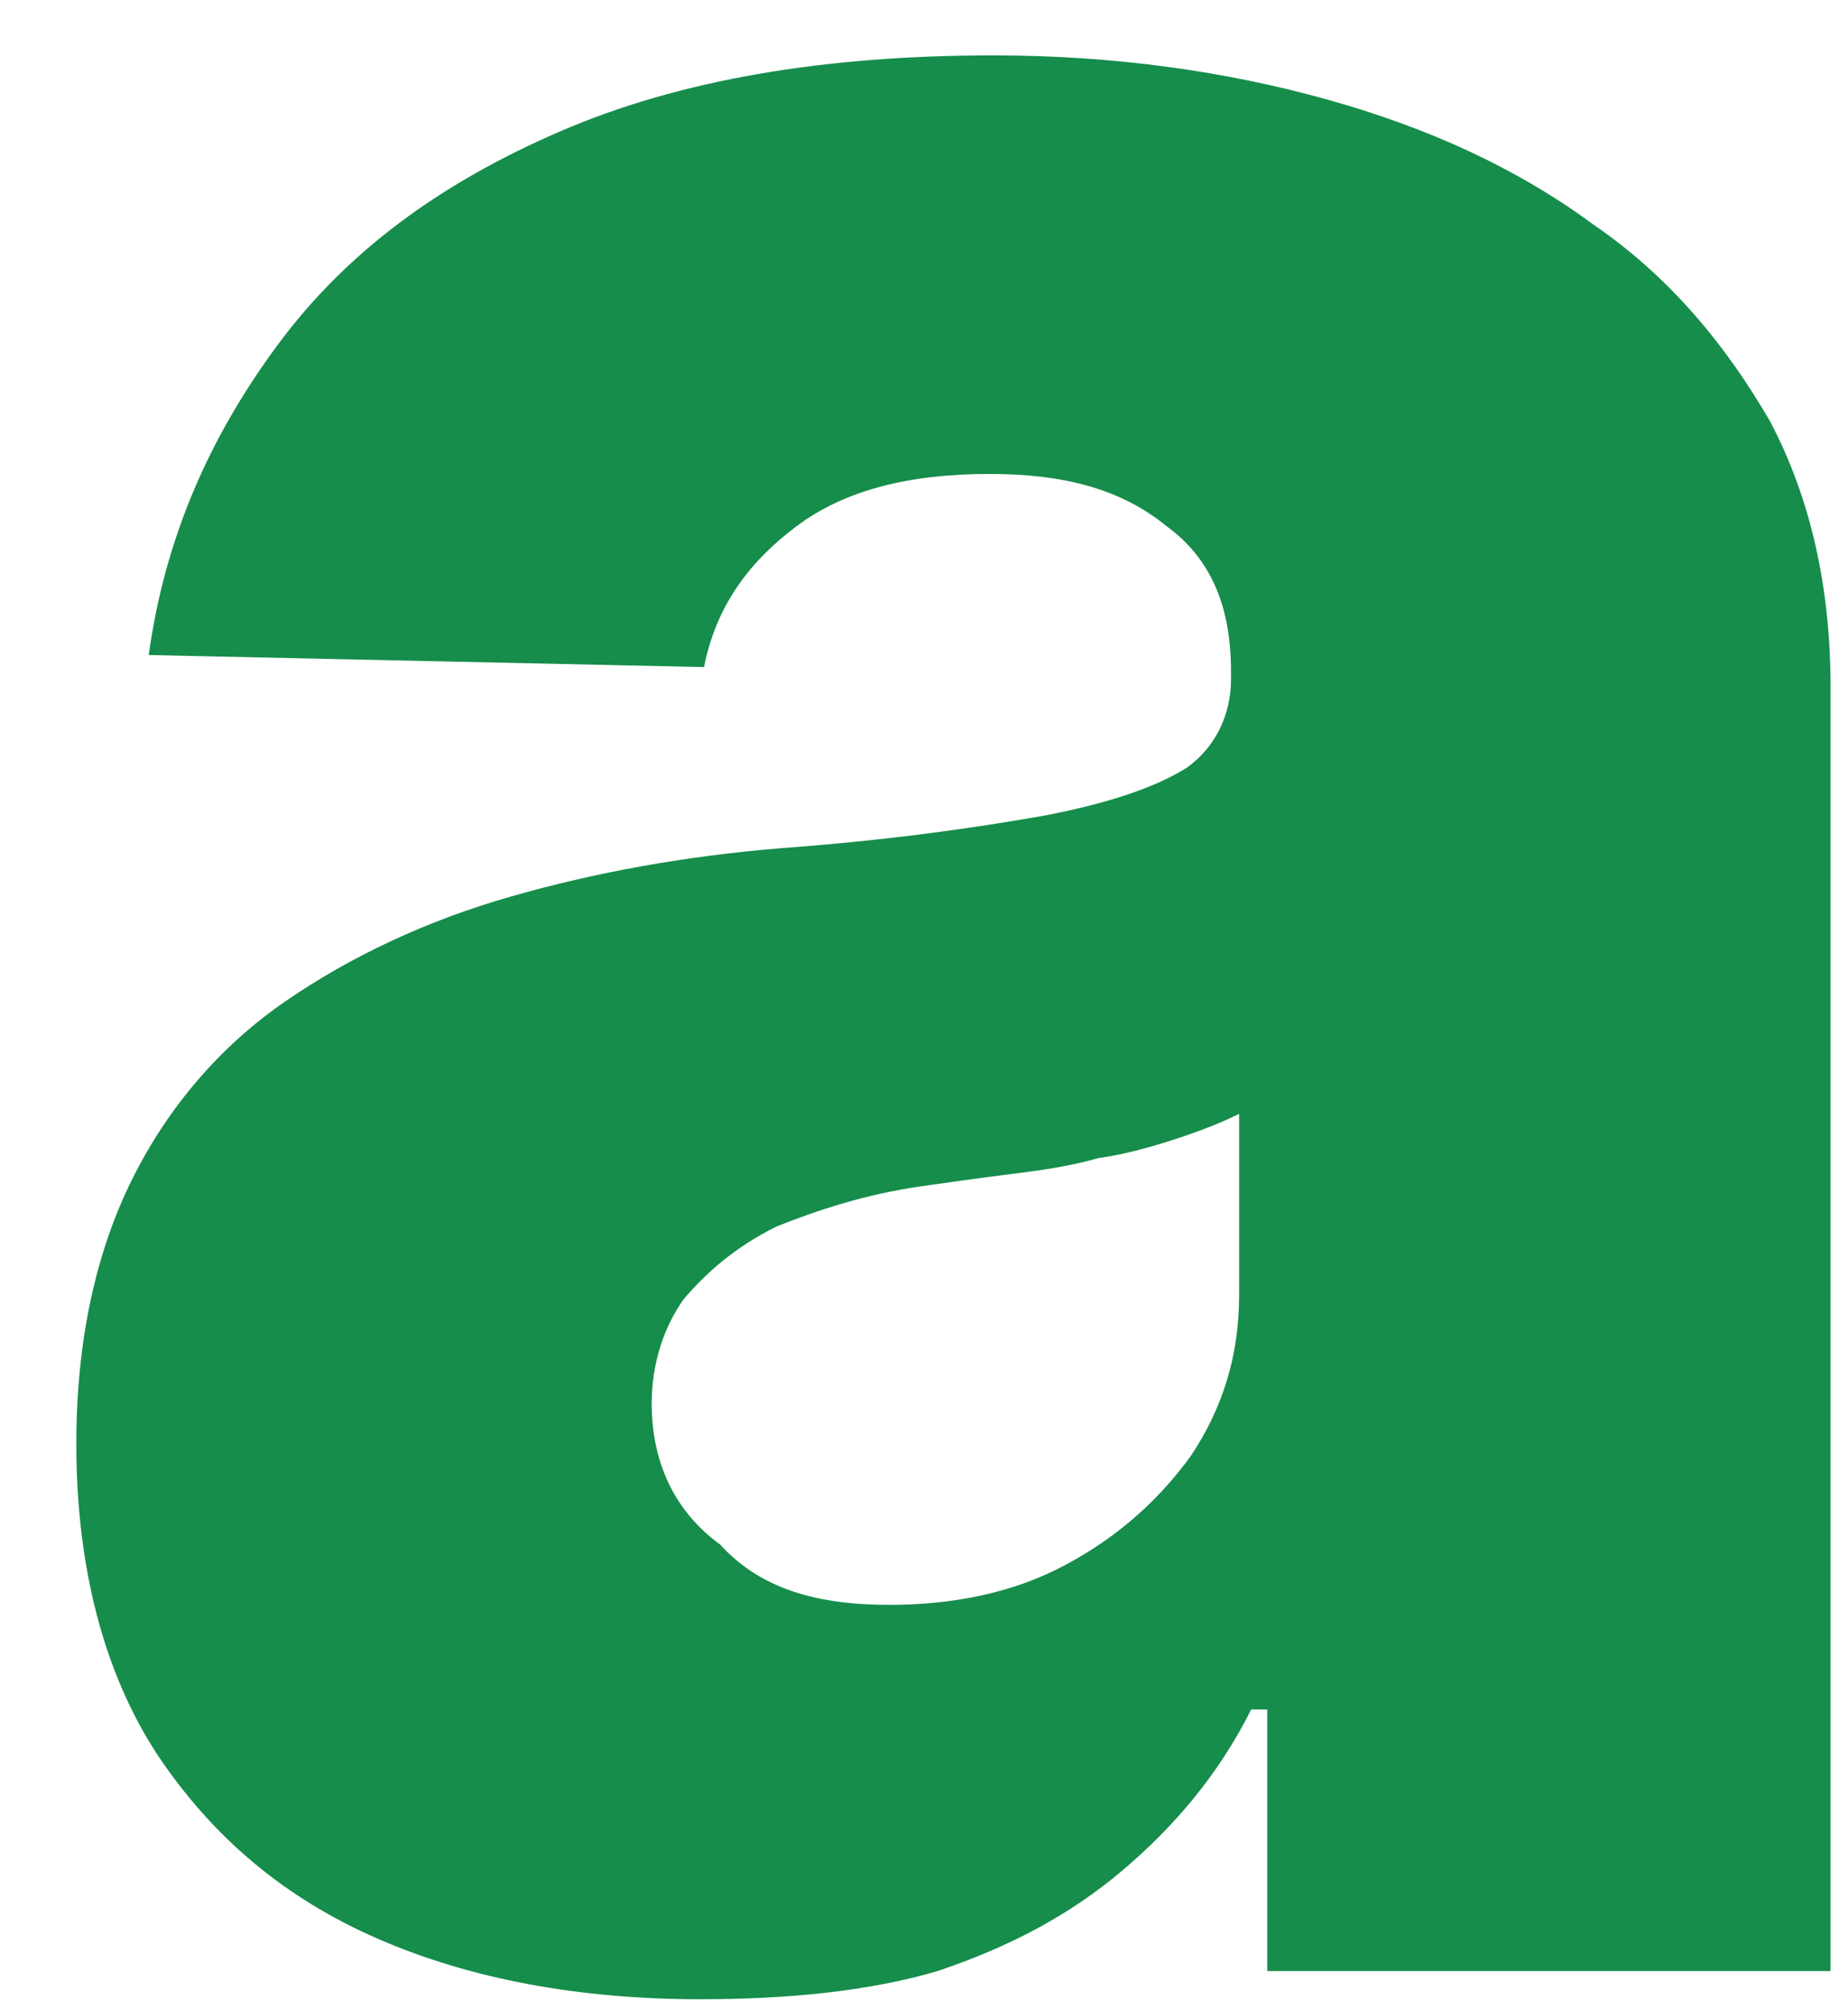 ﻿<?xml version="1.0" encoding="utf-8"?>
<svg version="1.1" xmlns:xlink="http://www.w3.org/1999/xlink" width="23px" height="25px" xmlns="http://www.w3.org/2000/svg">
  <g transform="matrix(1 0 0 1 -199 -79 )">
    <path d="M 11.666 24.525  C 10.815 24.775  9.813 24.875  8.712 24.875  C 7.209 24.875  5.857 24.625  4.706 24.124  C 3.554 23.623  2.652 22.872  1.951 21.821  C 1.3 20.819  0.95 19.517  0.95 17.965  C 0.95 16.663  1.2 15.561  1.651 14.66  C 2.102 13.759  2.753 13.008  3.554 12.457  C 4.355 11.906  5.306 11.455  6.358 11.155  C 7.41 10.854  8.511 10.654  9.713 10.554  C 11.065 10.454  12.117 10.303  12.968 10.153  C 13.769 10.003  14.37 9.803  14.771 9.552  C 15.121 9.302  15.321 8.901  15.321 8.451  L 15.321 8.351  C 15.321 7.549  15.071 6.948  14.52 6.548  C 13.969 6.097  13.268 5.897  12.317 5.897  C 11.315 5.897  10.514 6.097  9.913 6.548  C 9.312 6.998  8.912 7.549  8.762 8.3  L 1.851 8.15  C 2.052 6.698  2.602 5.446  3.454 4.294  C 4.305 3.143  5.457 2.291  6.959 1.64  C 8.461 0.989  10.264 0.689  12.367 0.689  C 13.869 0.689  15.271 0.889  16.523 1.24  C 17.775 1.59  18.877 2.091  19.828 2.792  C 20.78 3.443  21.481 4.294  22.032 5.246  C 22.532 6.197  22.783 7.299  22.783 8.551  L 22.783 24.525  L 15.772 24.525  L 15.772 21.27  L 15.572 21.27  C 15.171 22.071  14.62 22.722  13.969 23.273  C 13.318 23.824  12.567 24.224  11.666 24.525  Z M 8.962 19.217  C 9.463 19.768  10.164 19.968  11.065 19.968  C 11.866 19.968  12.617 19.818  13.268 19.467  C 13.919 19.117  14.42 18.666  14.821 18.115  C 15.221 17.514  15.422 16.863  15.422 16.112  L 15.422 13.859  C 15.221 13.959  14.971 14.059  14.671 14.159  C 14.37 14.259  14.02 14.36  13.669 14.41  C 13.318 14.51  12.968 14.56  12.567 14.61  C 12.167 14.66  11.816 14.71  11.466 14.76  C 10.765 14.86  10.164 15.061  9.663 15.261  C 9.162 15.511  8.812 15.812  8.511 16.162  C 8.261 16.513  8.111 16.963  8.111 17.464  C 8.111 18.215  8.411 18.816  8.962 19.217  Z " fill-rule="nonzero" fill="#168d4b" stroke="none" transform="matrix(1 0 0 1 199 79 )" />
  </g>
</svg>